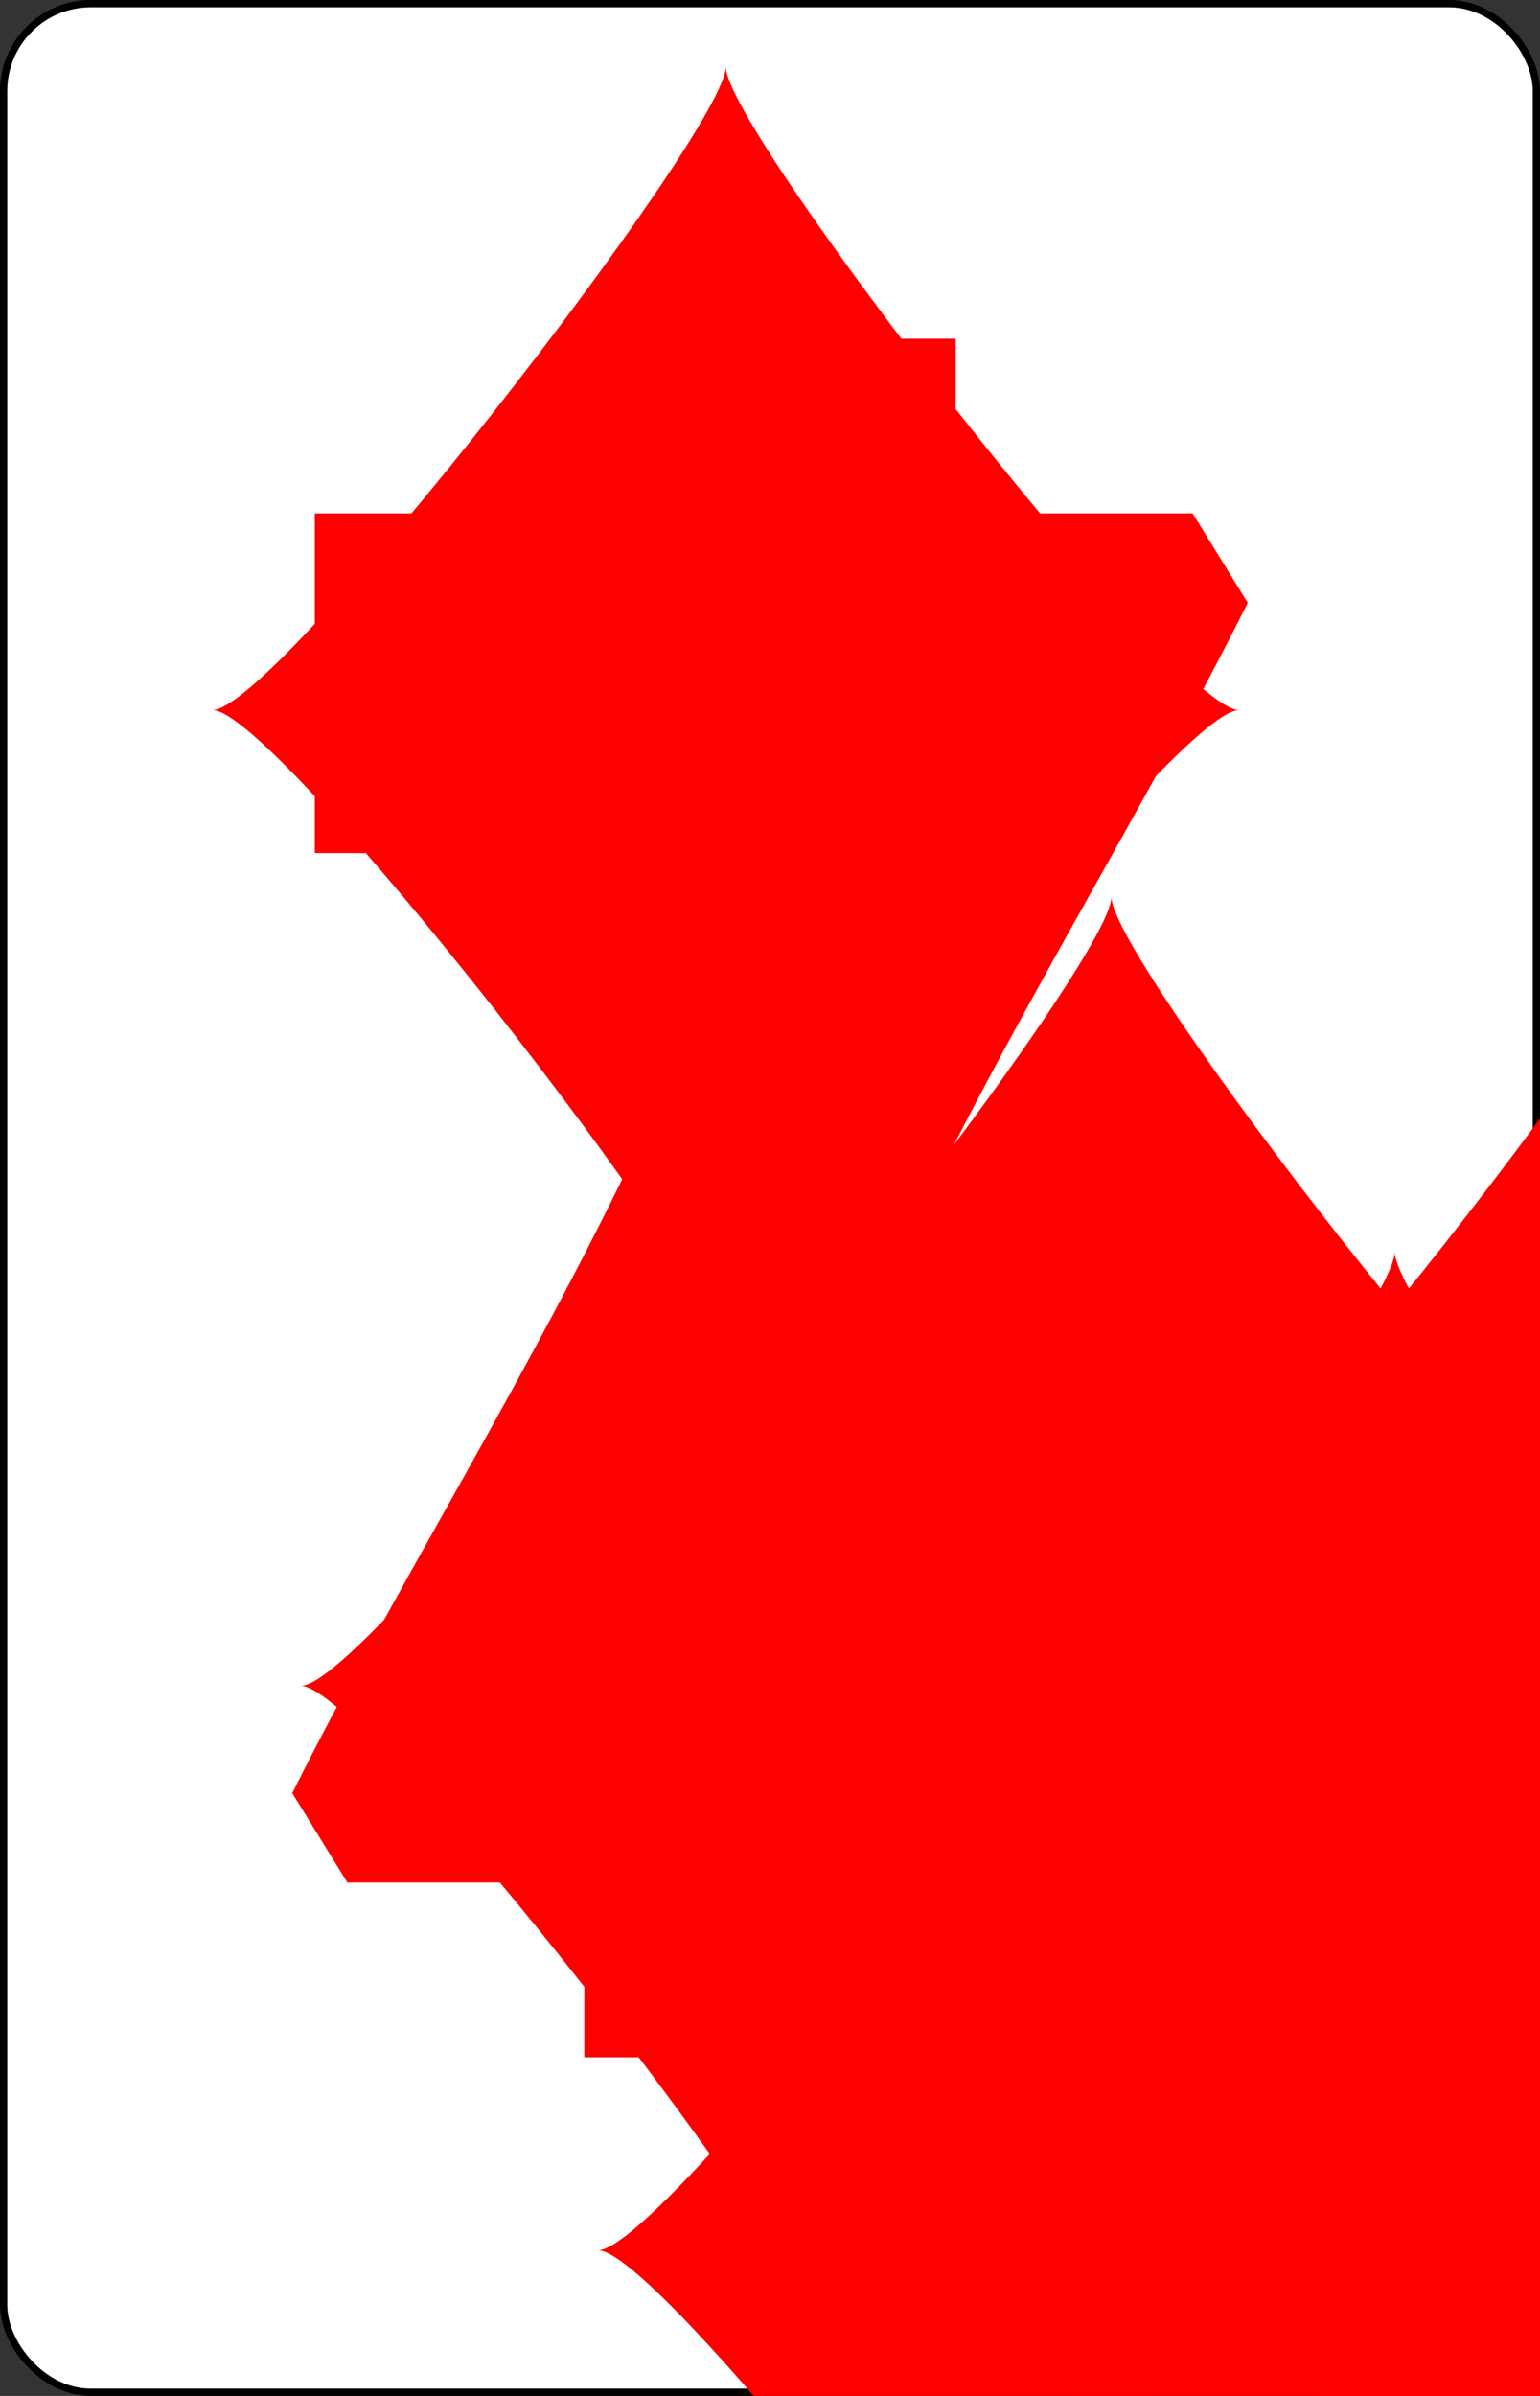 <?xml version="1.0" encoding="UTF-8" standalone="no"?>
<svg xmlns="http://www.w3.org/2000/svg" xmlns:xlink="http://www.w3.org/1999/xlink" class="card" face="7D" height="3.5in" preserveAspectRatio="none" viewBox="-106 -164.5 212 329" width="2.25in"><rect x="-106" y="-164.5" width="212" height="329" fill="#333333" stroke="none"/><symbol id="SD7" viewBox="-600 -600 1200 1200" preserveAspectRatio="xMinYMid"><path d="M-400 0C-350 0 0 -450 0 -500C0 -450 350 0 400 0C350 0 0 450 0 500C0 450 -350 0 -400 0Z" fill="red"></path></symbol><symbol id="VD7" viewBox="-500 -500 1000 1000" preserveAspectRatio="xMinYMid"><path d="M-265 -320L-265 -460L265 -460C135 -200 -90 100 -90 460" stroke="red" stroke-width="80" stroke-linecap="square" stroke-miterlimit="1.5" fill="none"></path></symbol><rect width="211" height="328" x="-105.5" y="-164" rx="12" ry="12" fill="white" stroke="black"></rect><use xlink:href="#VD7" height="50" x="-104" y="-152.5"></use><use xlink:href="#SD7" height="41.827" x="-99.913" y="-97.5"></use><use xlink:href="#SD7" height="40" x="-59.001" y="-117.501"></use><use xlink:href="#SD7" height="40" x="19.001" y="-117.501"></use><use xlink:href="#SD7" height="40" x="-59.001" y="-20"></use><use xlink:href="#SD7" height="40" x="19.001" y="-20"></use><use xlink:href="#SD7" height="40" x="-20" y="-68.75"></use><use xlink:href="#SD7" height="40" x="-59.001" y="77.501"></use><use xlink:href="#SD7" height="40" x="19.001" y="77.501"></use><g transform="rotate(180)"><use xlink:href="#VD7" height="50" x="-104" y="-152.5"></use><use xlink:href="#SD7" height="41.827" x="-99.913" y="-97.5"></use></g></svg>